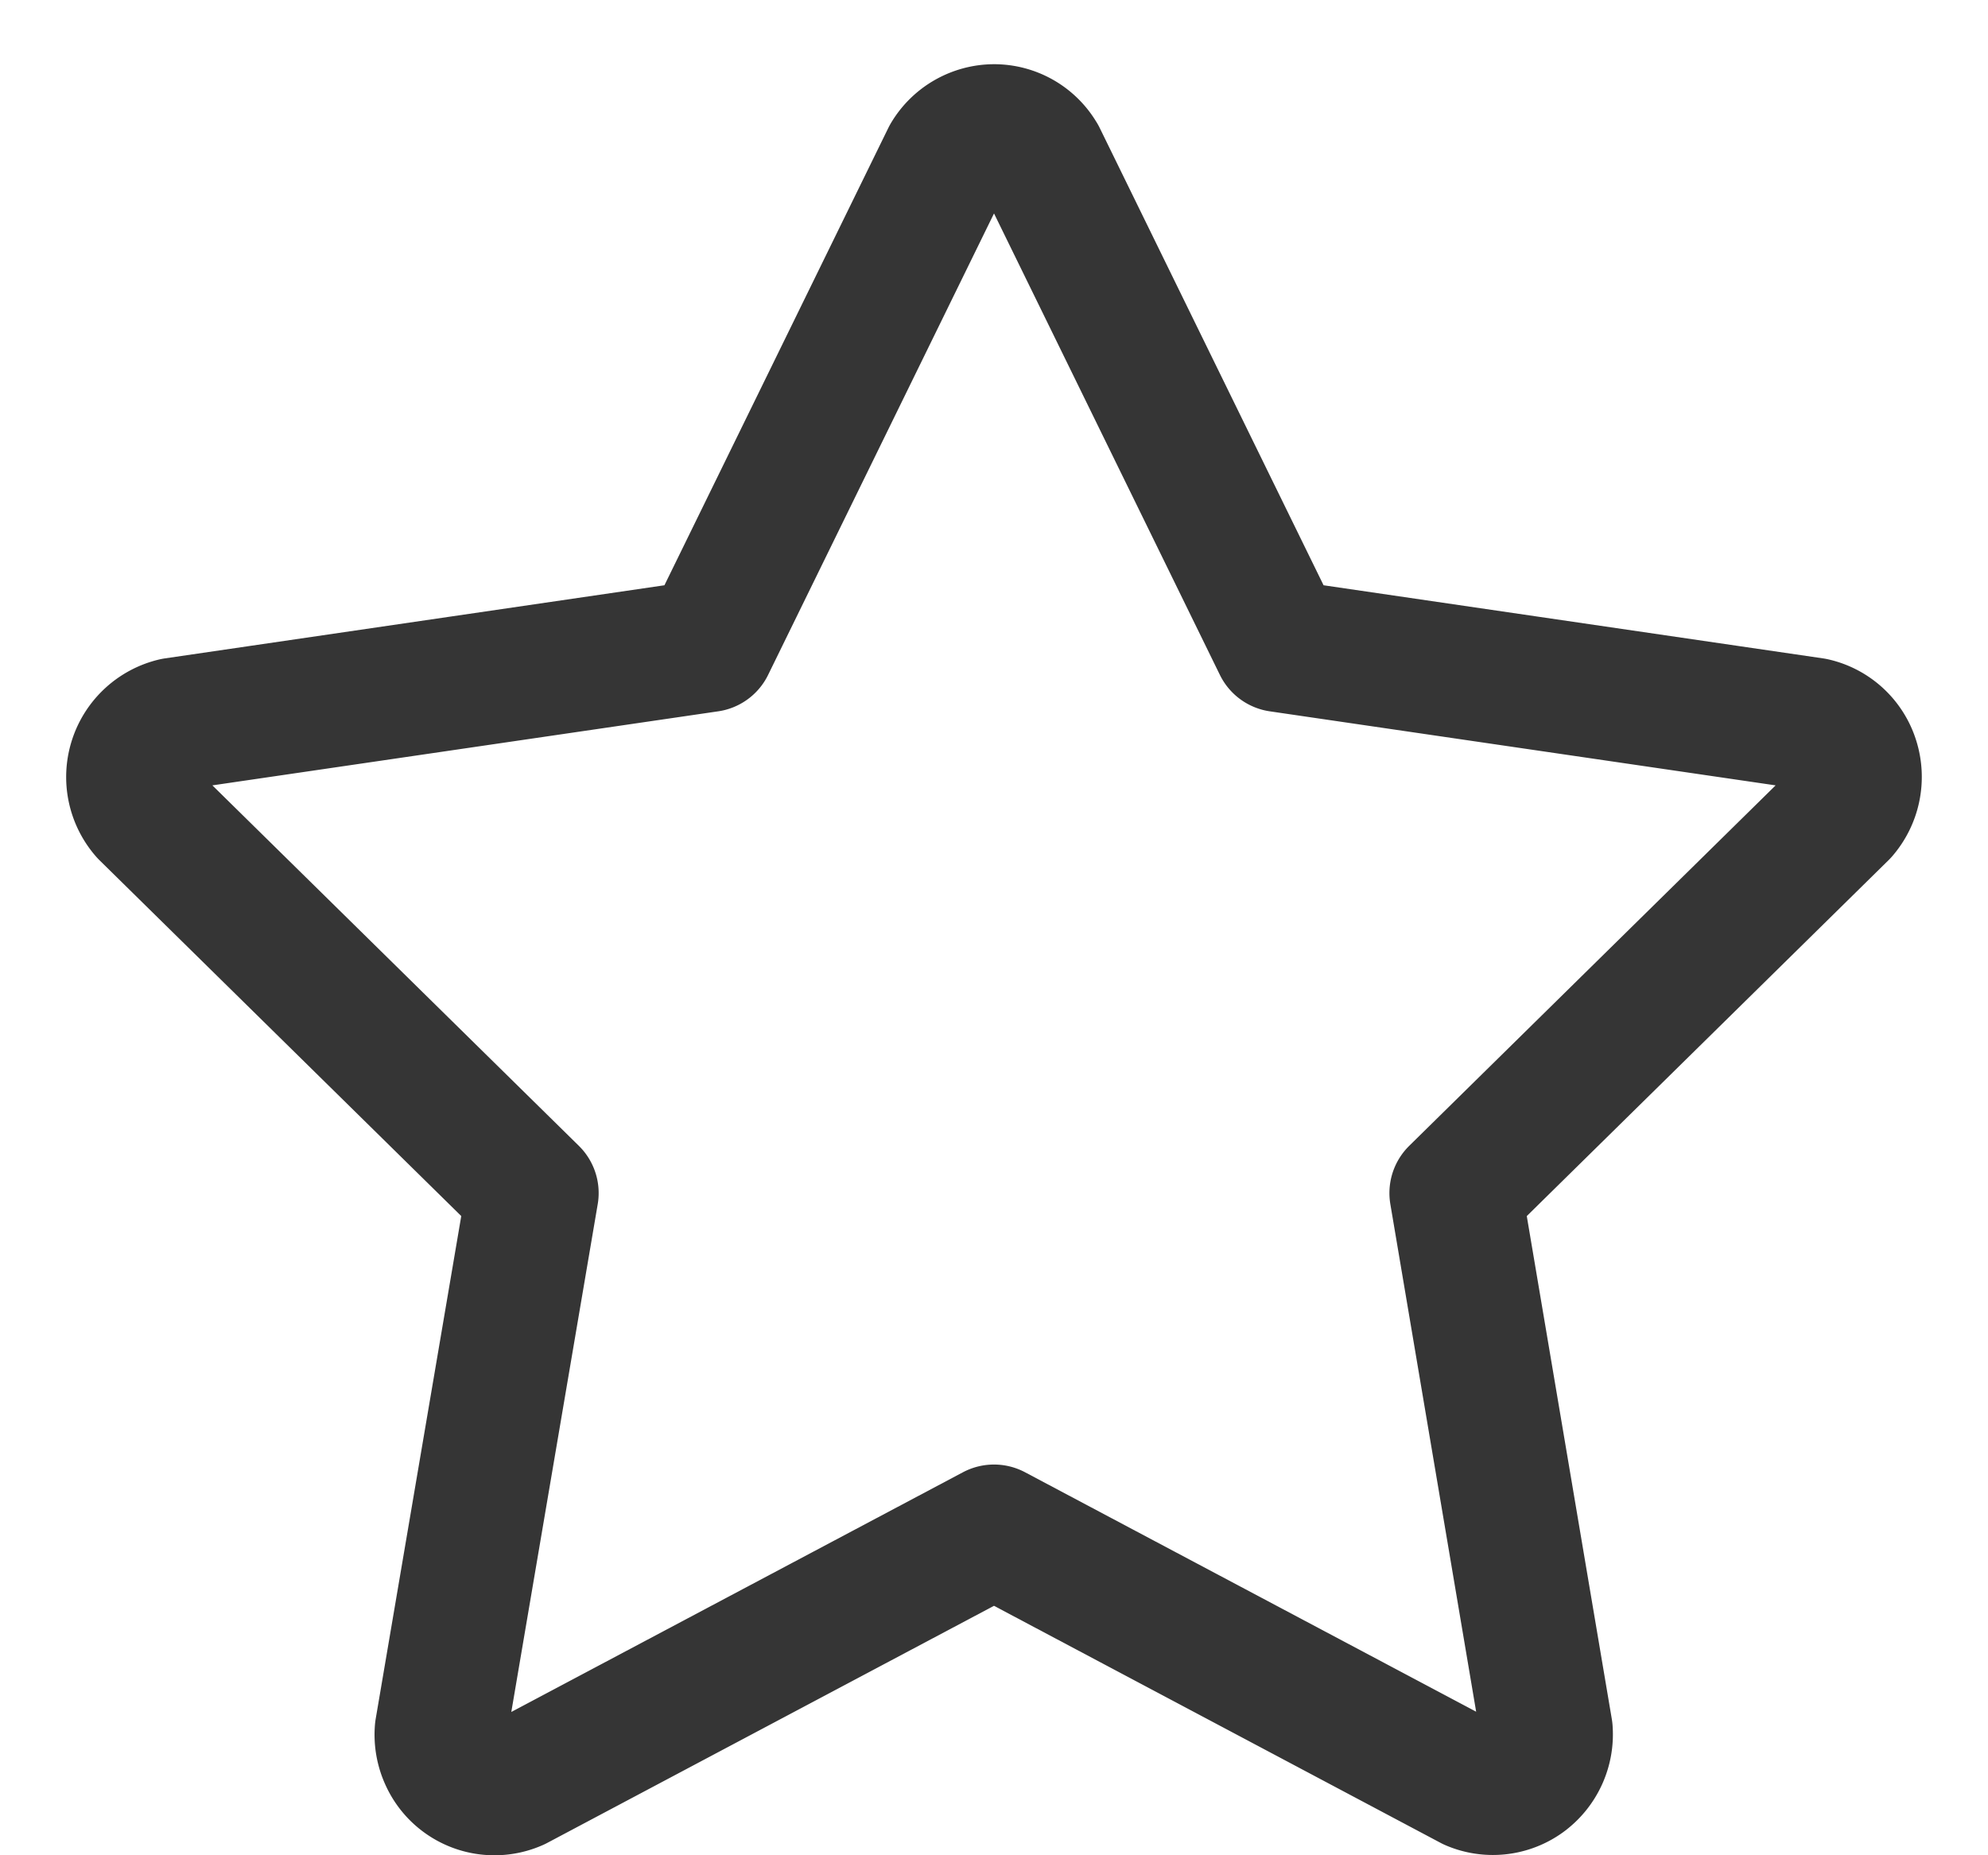 <svg width="30" height="28" fill="none" xmlns="http://www.w3.org/2000/svg"><path d="M15.697 2.37l3.61 7.376 8.06 1.18a.809.809 0 01.595.548.829.829 0 01-.165.796l-5.83 5.736 1.37 8.105a.827.827 0 01-.335.731.807.807 0 01-.793.088L15 23.103 7.79 26.93a.804.804 0 01-1.063-.406.827.827 0 01-.072-.413l1.379-8.105-5.831-5.736a.823.823 0 01.43-1.344l8.06-1.18 3.61-7.375A.815.815 0 0115 1.969a.804.804 0 01.697.402z" stroke="#353535" stroke-width="2" stroke-linecap="round" stroke-linejoin="round"/></svg>